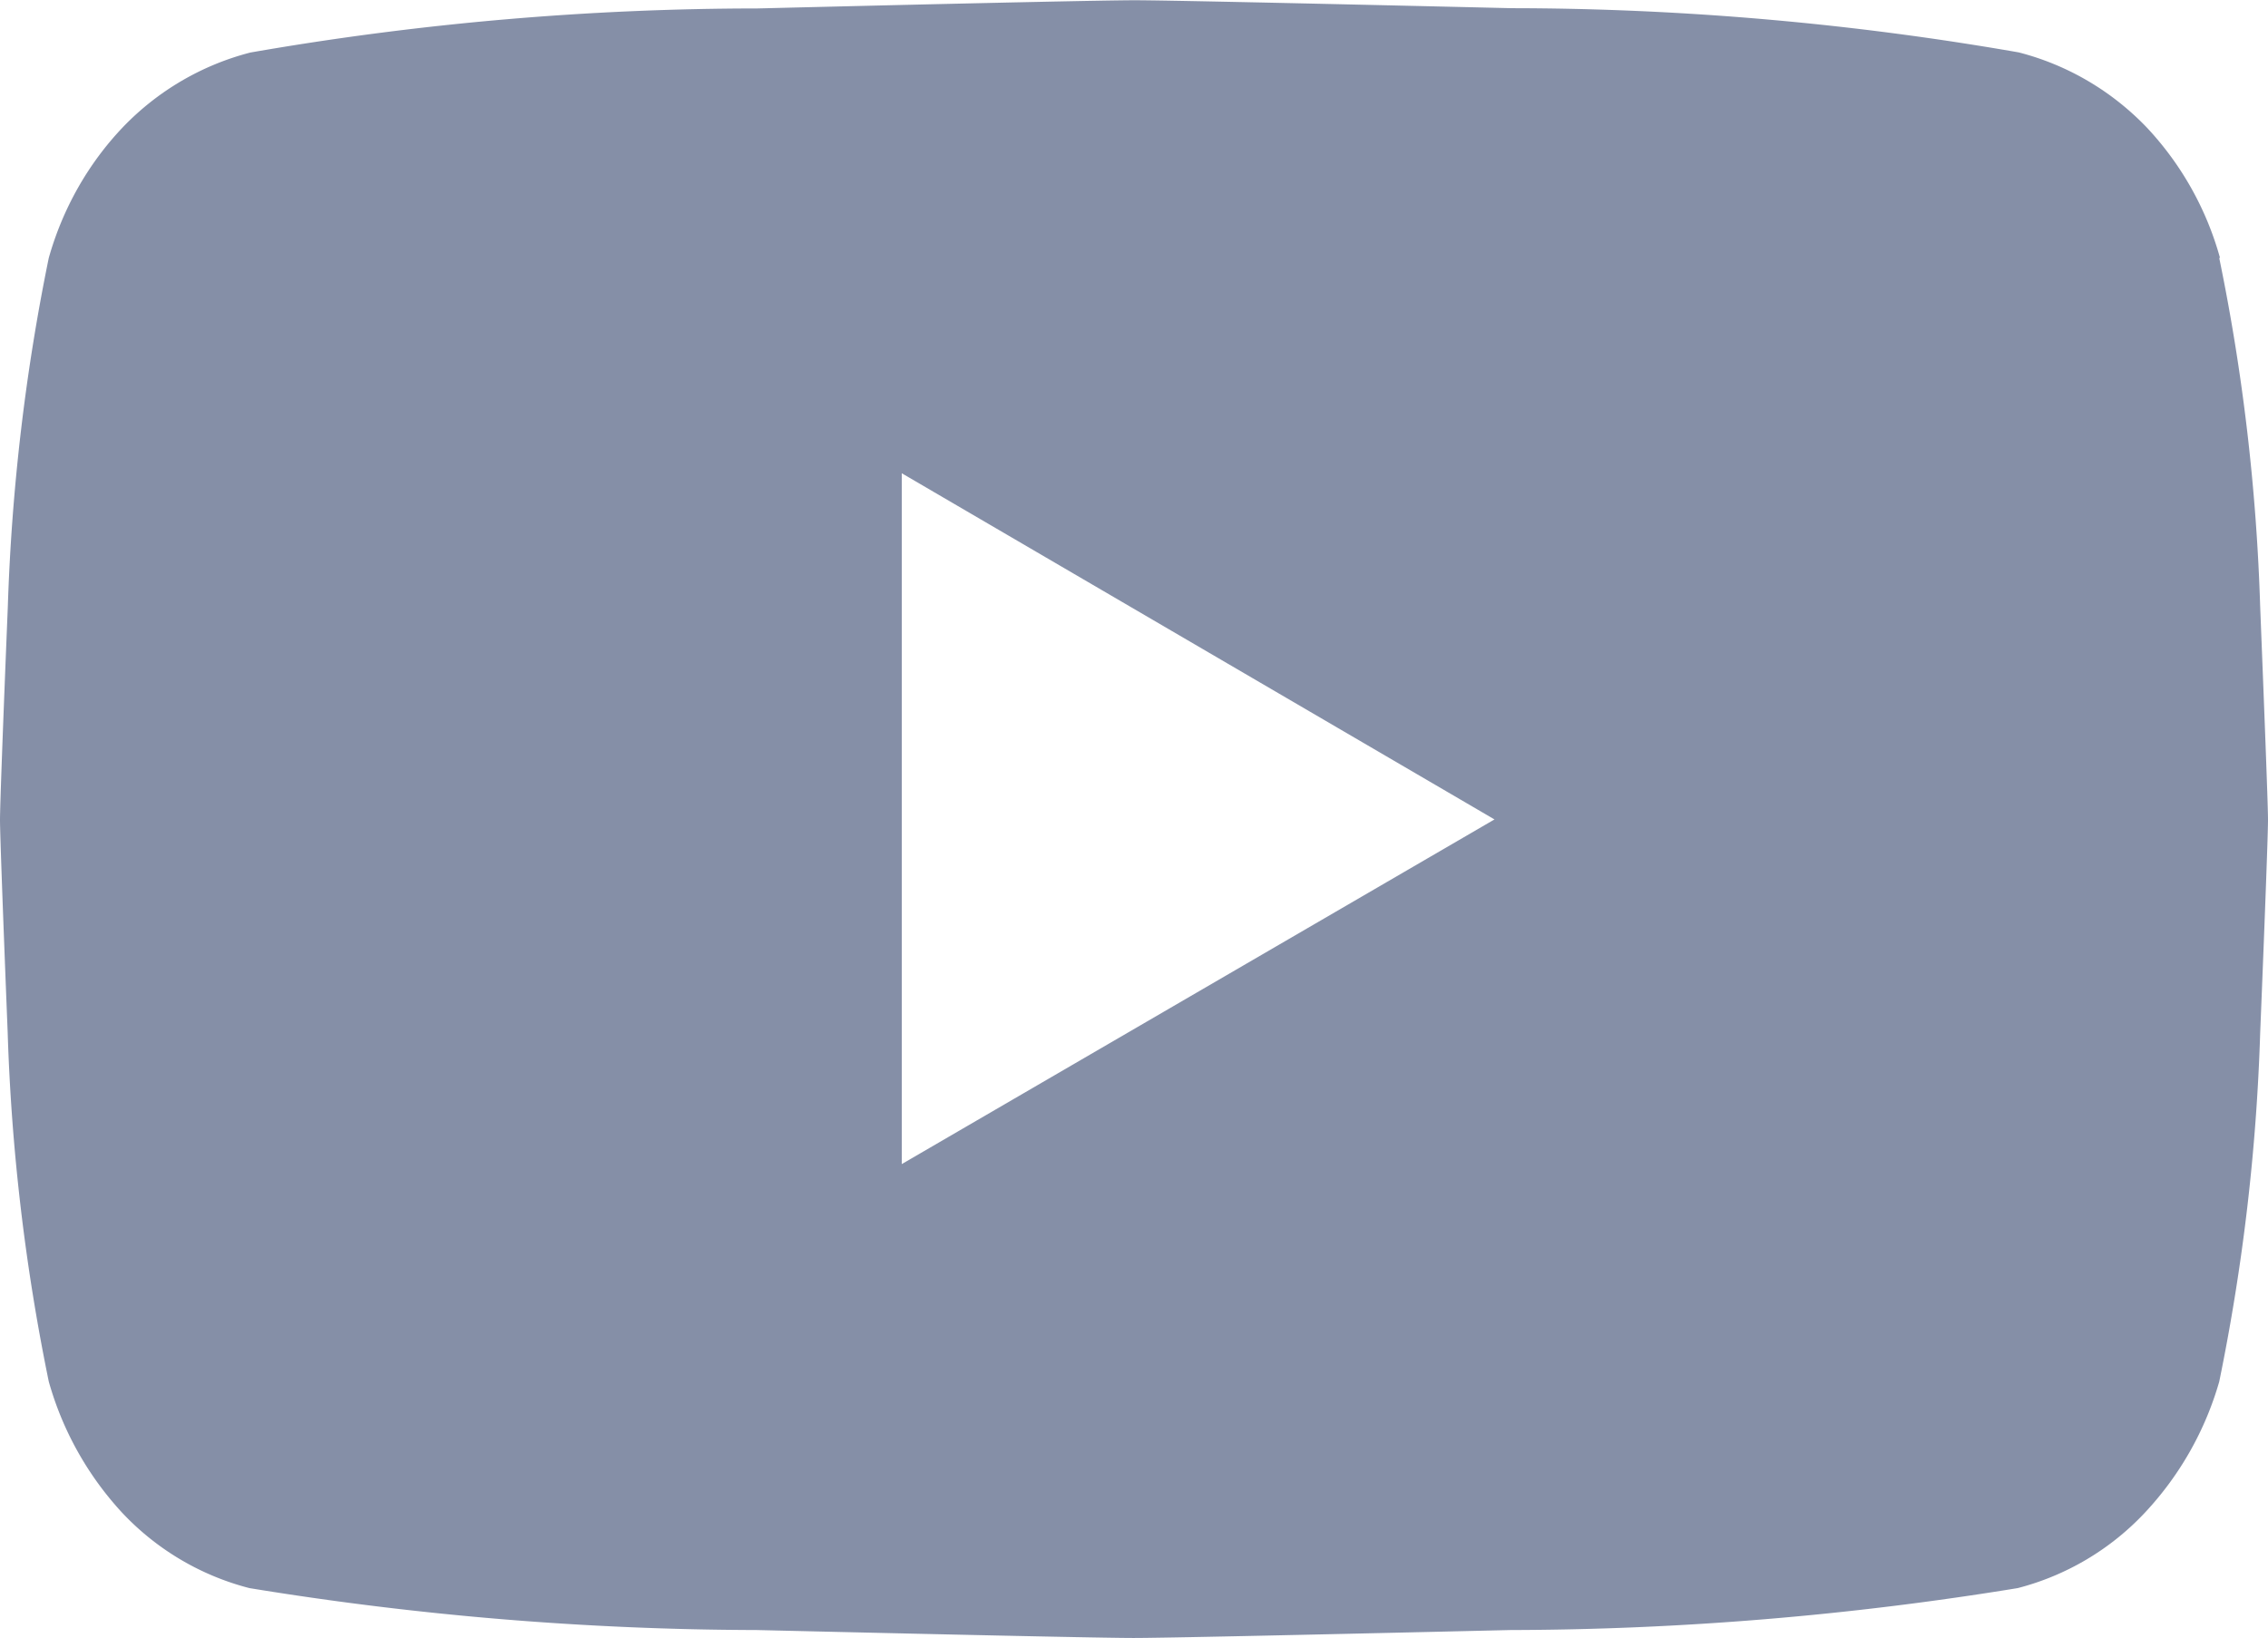 <svg width="18" height="13" fill="none" xmlns="http://www.w3.org/2000/svg"><path opacity=".5" d="M17.613 2.048c.188.912.296 1.838.325 2.77.041 1.03.062 1.593.062 1.69 0 .096-.02.66-.062 1.69a16.316 16.316 0 0 1-.325 2.77 2.55 2.55 0 0 1-.587 1.037 2.106 2.106 0 0 1-1.012.602c-1.332.218-2.678.33-4.027.333-1.783.042-2.78.063-2.99.063-.212 0-1.209-.021-2.992-.063a25.259 25.259 0 0 1-4.026-.333 2.105 2.105 0 0 1-1.013-.602 2.55 2.55 0 0 1-.579-1.038 16.314 16.314 0 0 1-.326-2.769C.02 7.168 0 6.604 0 6.508c0-.097.02-.66.062-1.69.03-.932.138-1.858.325-2.77.11-.39.311-.747.588-1.038.277-.289.628-.494 1.012-.593a23.52 23.52 0 0 1 4.026-.35C7.797.023 8.793.002 9.005.002c.21 0 1.208.021 2.99.063a23.52 23.52 0 0 1 4.027.351c.385.099.735.304 1.013.593.275.292.476.648.584 1.038h-.006ZM7.157 9.241l4.704-2.736-4.704-2.748V9.24Z" fill="#0C2050"/></svg>